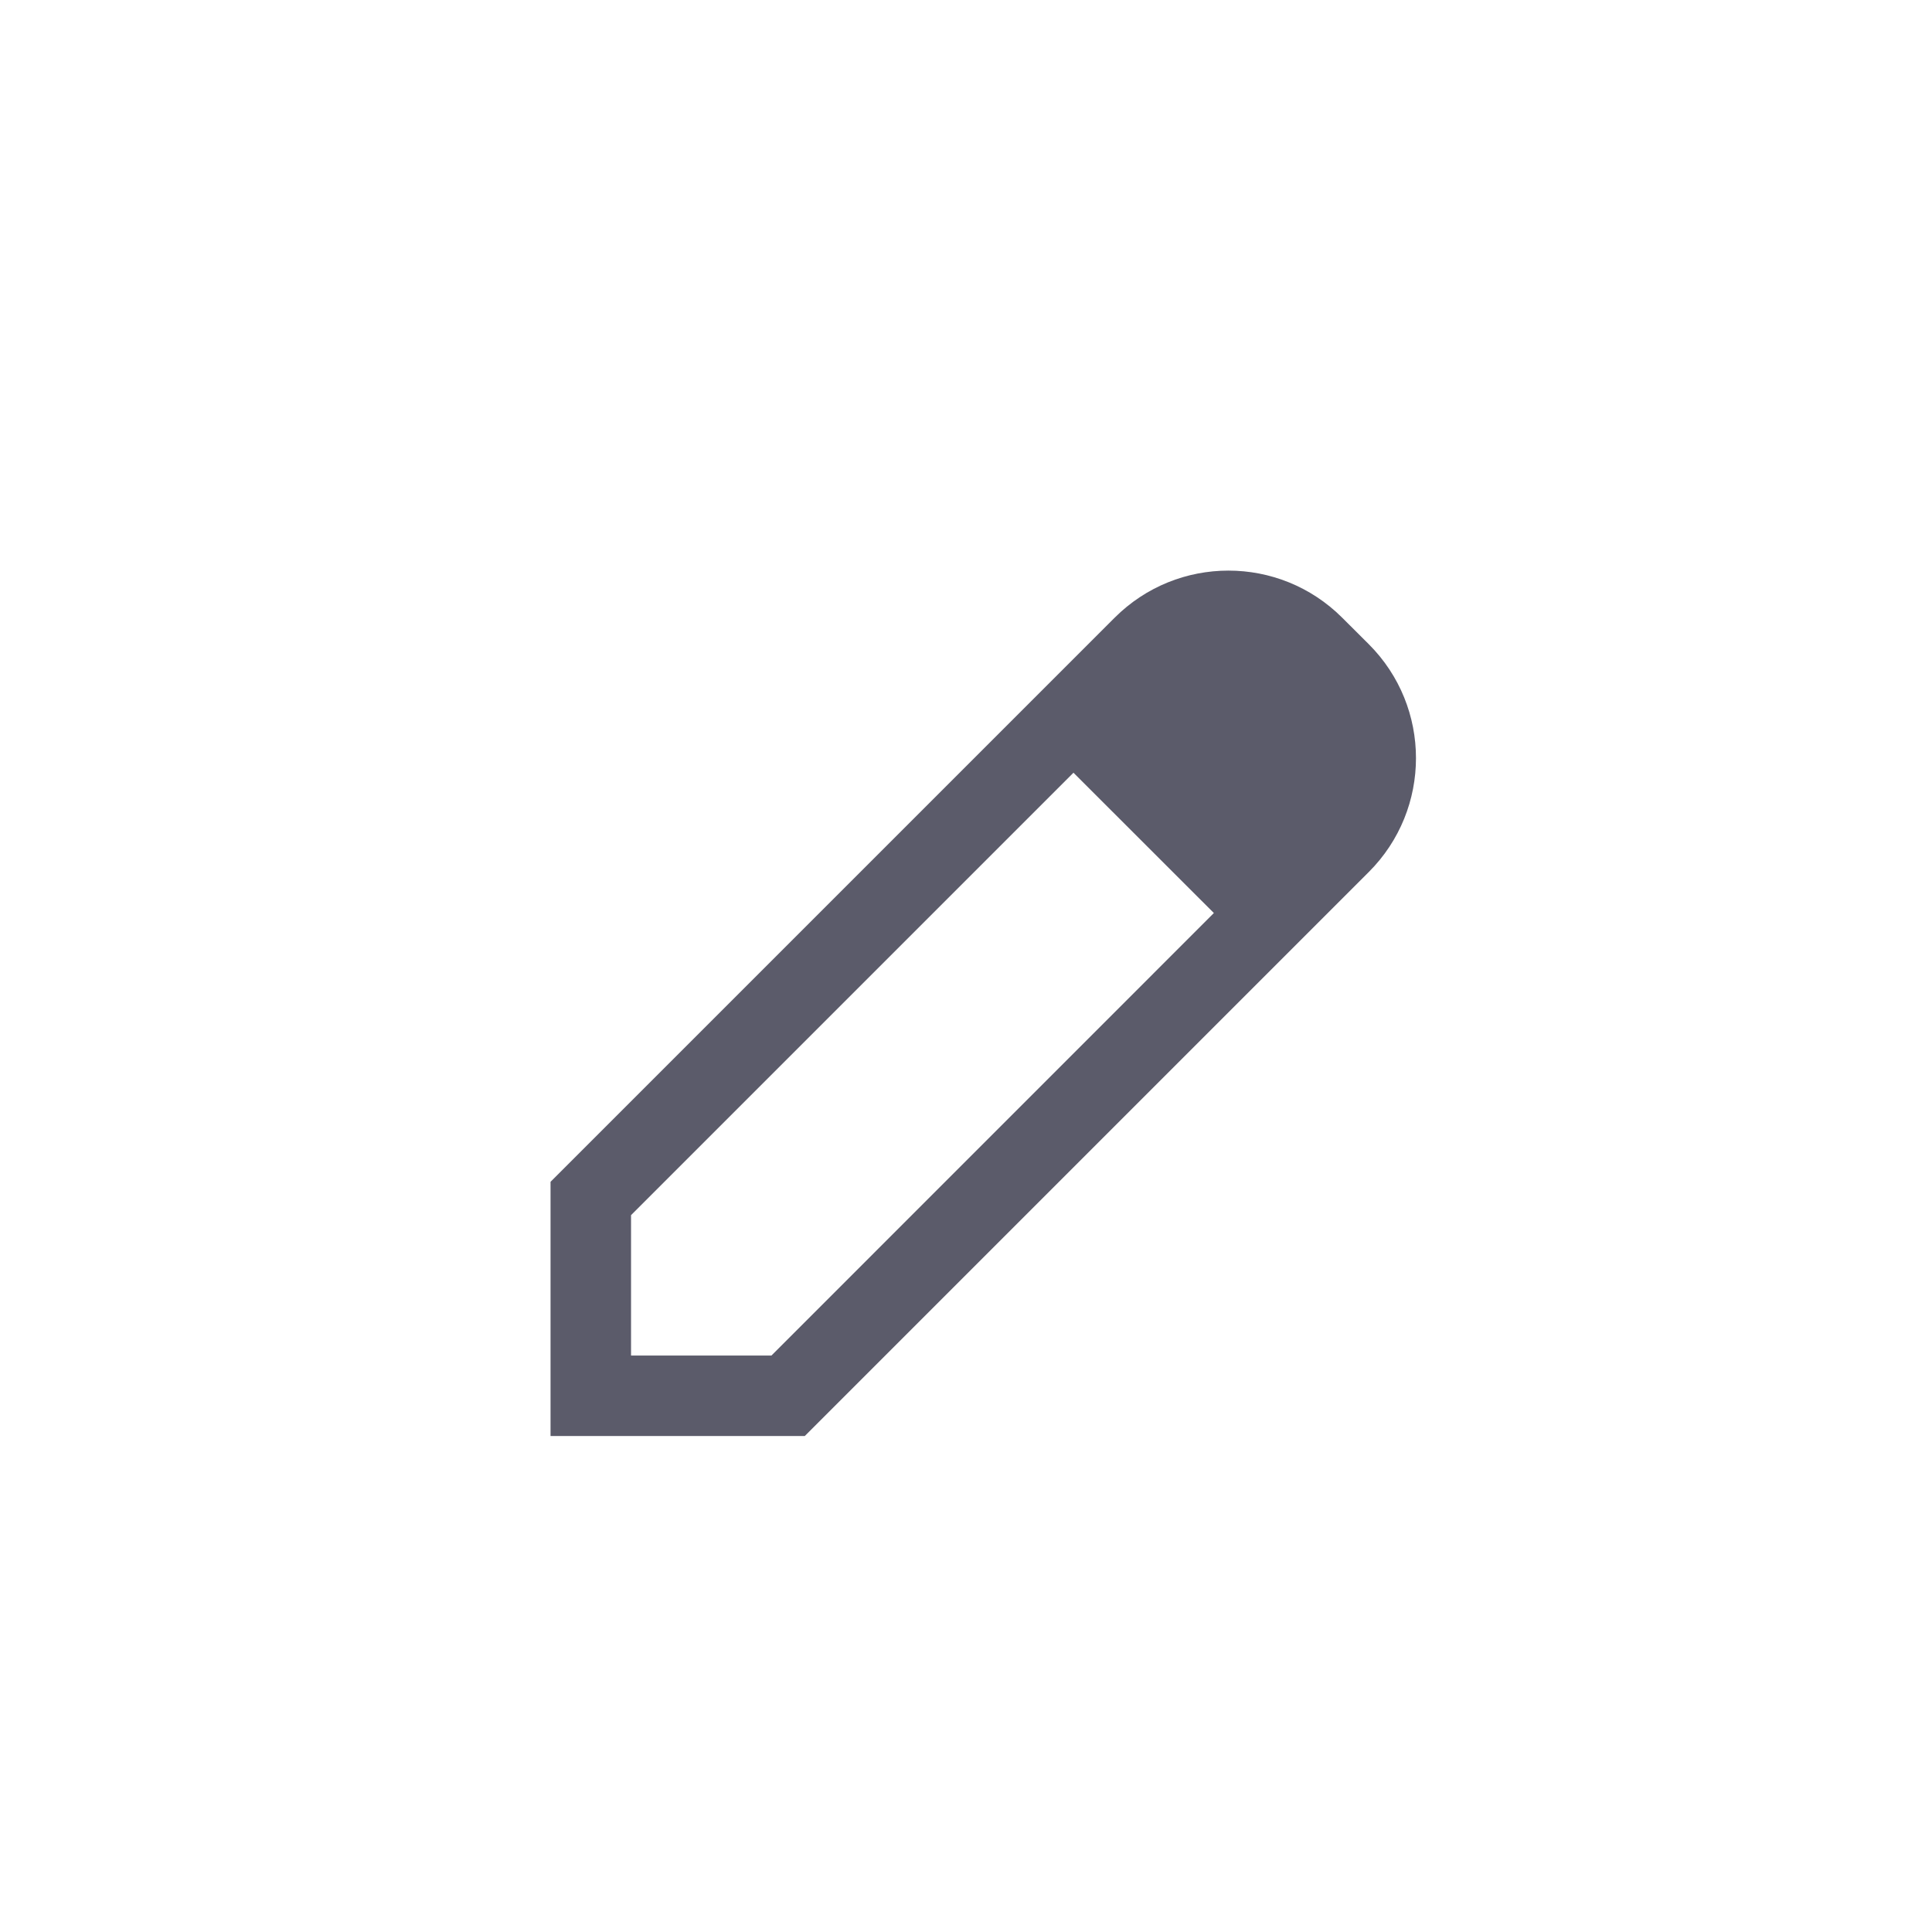 <svg width="24" height="24" viewBox="0 0 24 24" fill="none" xmlns="http://www.w3.org/2000/svg">
<path fill-rule="evenodd" clip-rule="evenodd" d="M13.335 9.599L7.839 15.095L7.839 16.839L9.583 16.839L15.079 11.342L13.335 9.599ZM17.004 10.832L9.997 17.839L7.839 17.839L6.839 17.839L6.839 16.839L6.839 14.681L13.846 7.674C14.627 6.893 15.893 6.893 16.674 7.674L17.004 8.003C17.785 8.784 17.785 10.051 17.004 10.832Z" fill="#5B5B6A"/>
</svg>
